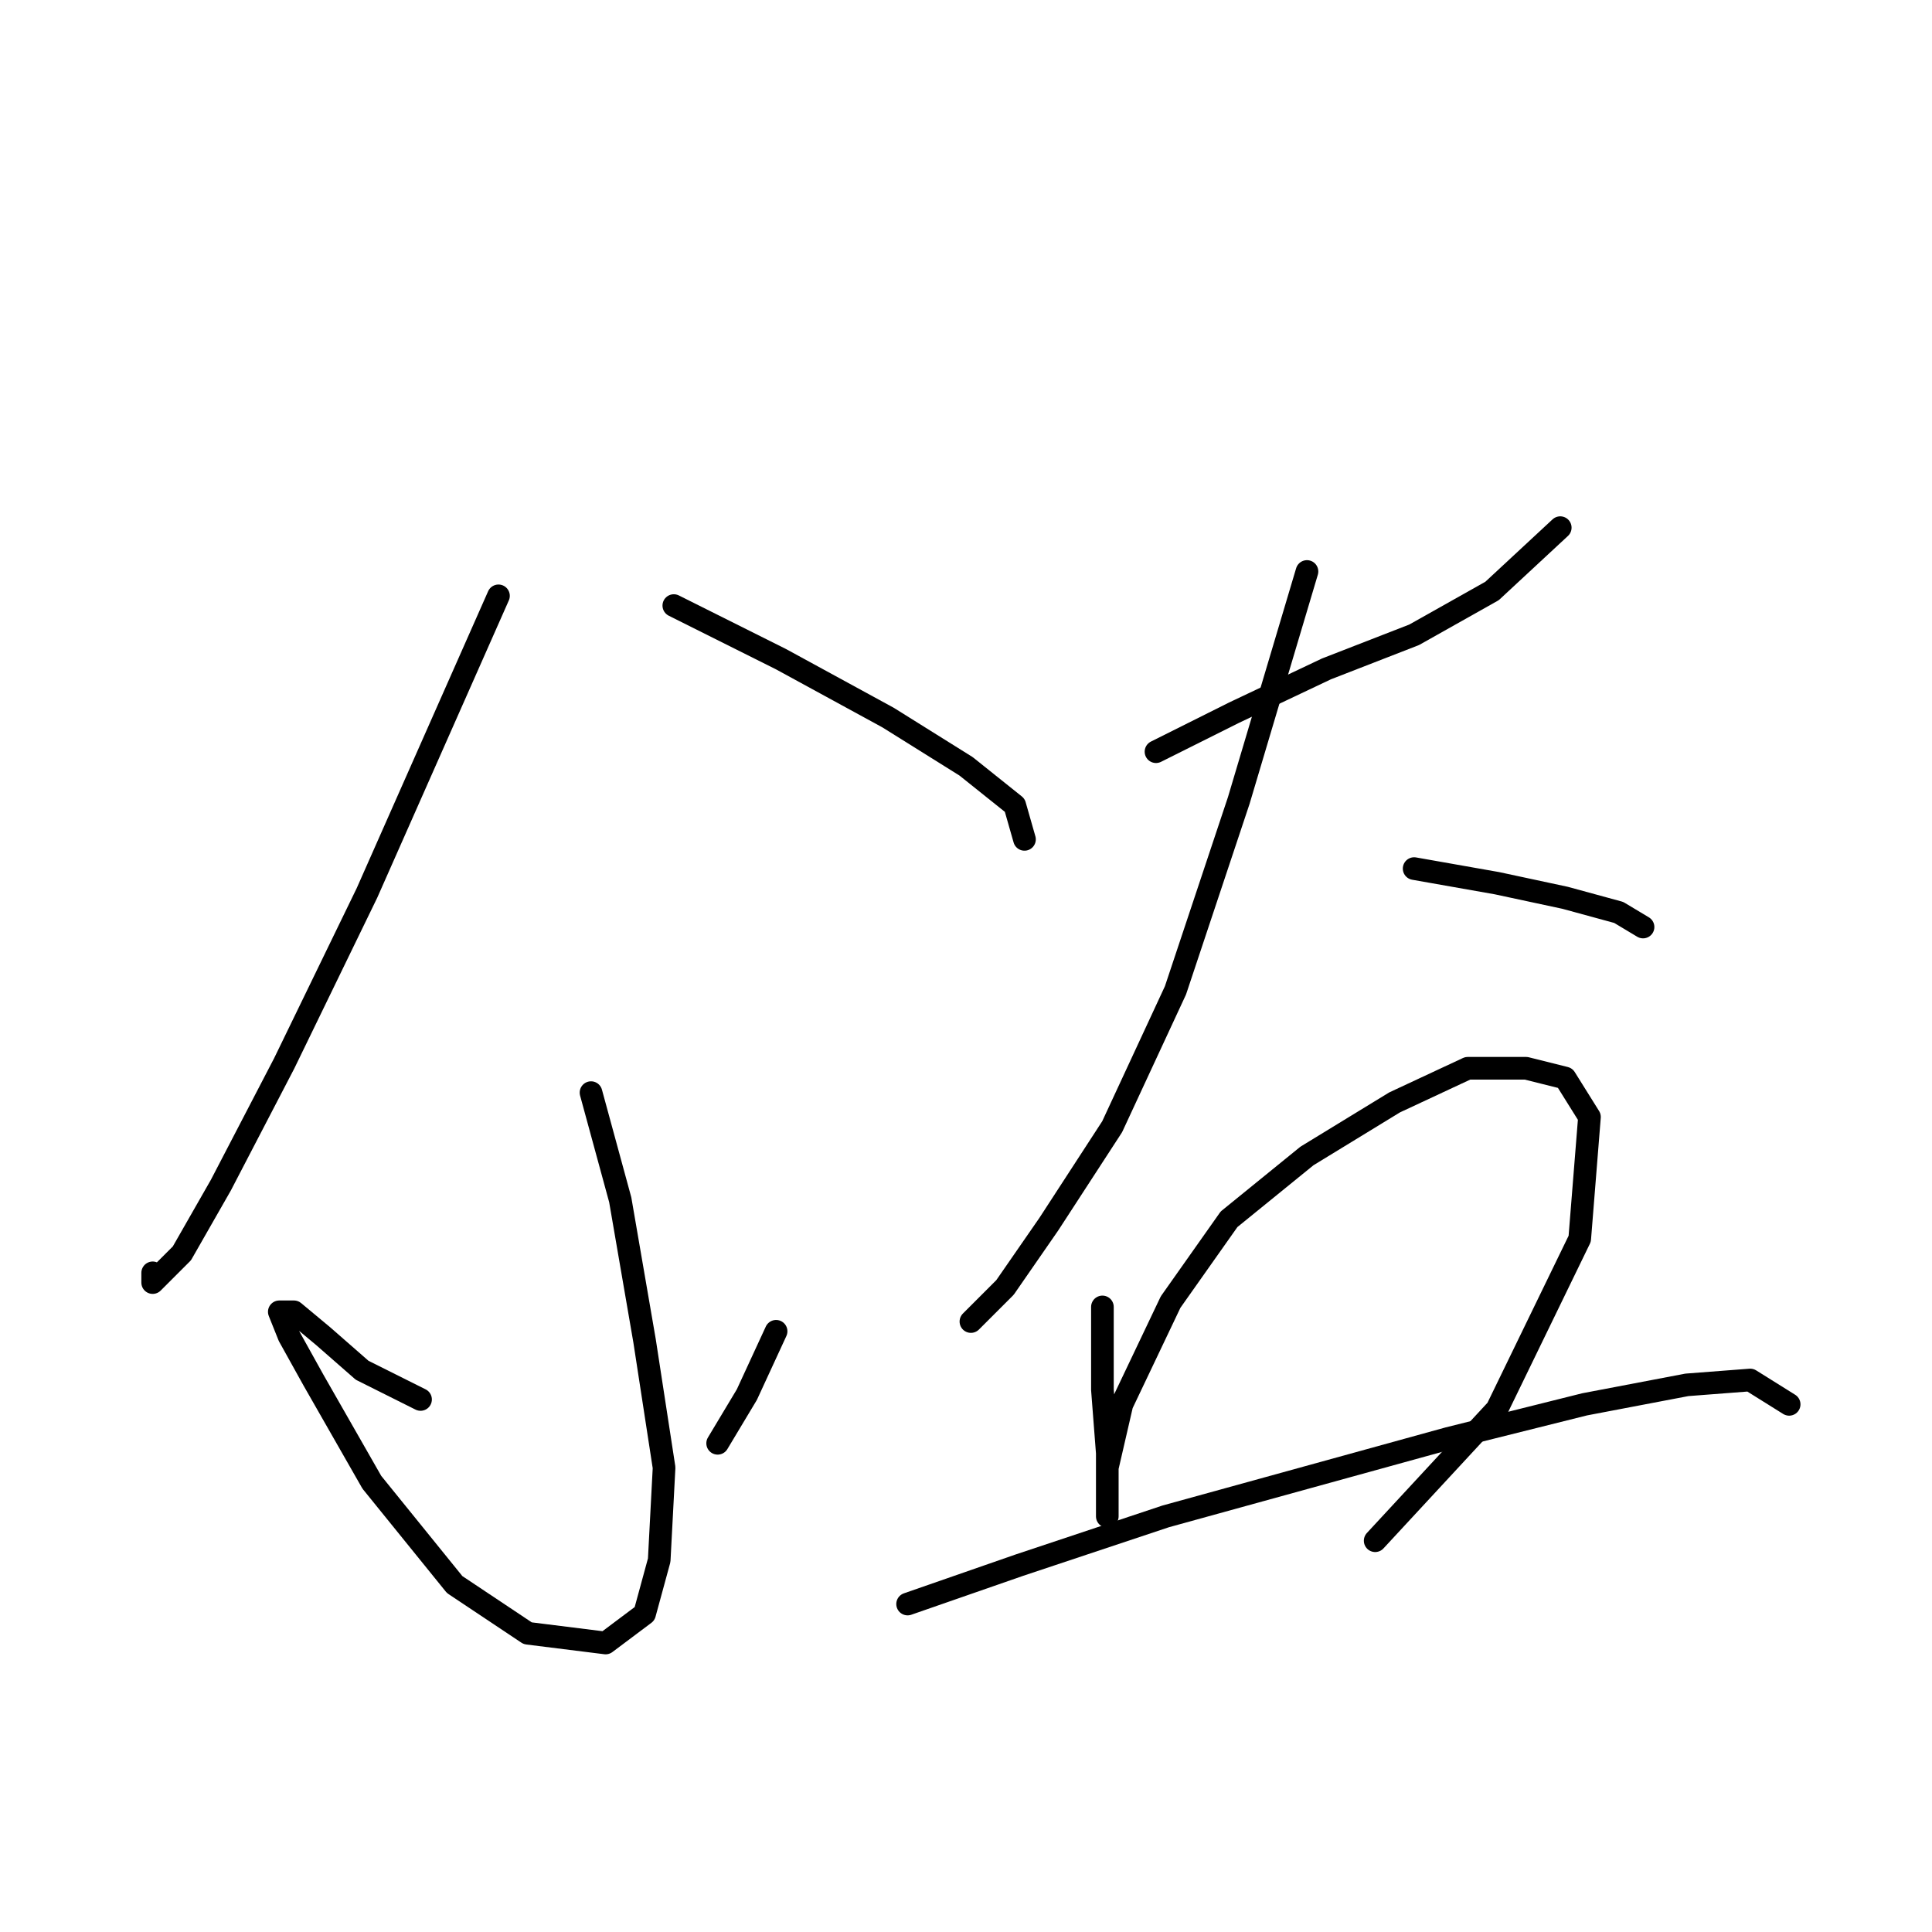 <?xml version="1.0" standalone="no"?>
    <svg width="256" height="256" xmlns="http://www.w3.org/2000/svg" version="1.1">
    <polyline stroke="black" stroke-width="3" stroke-linecap="round" fill="transparent" stroke-linejoin="round" points="66.051 78.952 48.626 118.319 37.655 140.907 29.265 157.041 24.102 166.076 20.23 169.948 20.23 168.658 20.23 168.658 " />
        <polyline stroke="black" stroke-width="3" stroke-linecap="round" fill="transparent" stroke-linejoin="round" points="89.284 80.242 103.482 87.342 117.68 95.086 128.006 101.54 134.46 106.702 135.75 111.22 135.75 111.22 " />
        <polyline stroke="black" stroke-width="3" stroke-linecap="round" fill="transparent" stroke-linejoin="round" points="78.313 144.779 82.185 158.977 85.412 177.693 87.993 194.472 87.348 206.734 85.412 213.833 80.249 217.705 69.923 216.415 60.242 209.961 49.271 196.408 41.527 182.856 38.3 177.047 37.009 173.821 38.945 173.821 42.818 177.047 47.981 181.565 55.725 185.437 55.725 185.437 " />
        <polyline stroke="black" stroke-width="3" stroke-linecap="round" fill="transparent" stroke-linejoin="round" points="102.837 176.402 98.964 184.792 95.092 191.245 95.092 191.245 " />
        <polyline stroke="black" stroke-width="3" stroke-linecap="round" fill="transparent" stroke-linejoin="round" points="153.175 99.603 163.501 94.441 175.763 88.632 187.38 84.115 197.705 78.306 206.741 69.917 206.741 69.917 " />
        <polyline stroke="black" stroke-width="3" stroke-linecap="round" fill="transparent" stroke-linejoin="round" points="173.182 75.725 164.146 106.057 155.757 131.226 147.367 149.297 138.977 162.204 133.169 170.594 128.651 175.111 128.651 175.111 " />
        <polyline stroke="black" stroke-width="3" stroke-linecap="round" fill="transparent" stroke-linejoin="round" points="187.38 115.092 198.351 117.028 207.386 118.964 214.485 120.901 217.712 122.837 217.712 122.837 " />
        <polyline stroke="black" stroke-width="3" stroke-linecap="round" fill="transparent" stroke-linejoin="round" points="146.076 173.175 146.076 184.146 146.722 192.536 146.722 197.699 146.722 200.926 146.722 199.635 146.722 194.472 148.658 186.083 155.111 172.53 162.856 161.559 173.182 153.169 184.798 146.07 194.479 141.552 202.223 141.552 207.386 142.843 210.613 148.006 209.322 164.14 198.351 186.728 182.217 204.153 182.217 204.153 " />
        <polyline stroke="black" stroke-width="3" stroke-linecap="round" fill="transparent" stroke-linejoin="round" points="120.262 212.543 135.105 207.38 154.466 200.926 173.182 195.763 191.897 190.6 209.967 186.083 223.52 183.501 231.91 182.856 237.073 186.083 237.073 186.083 " />
        </svg>
